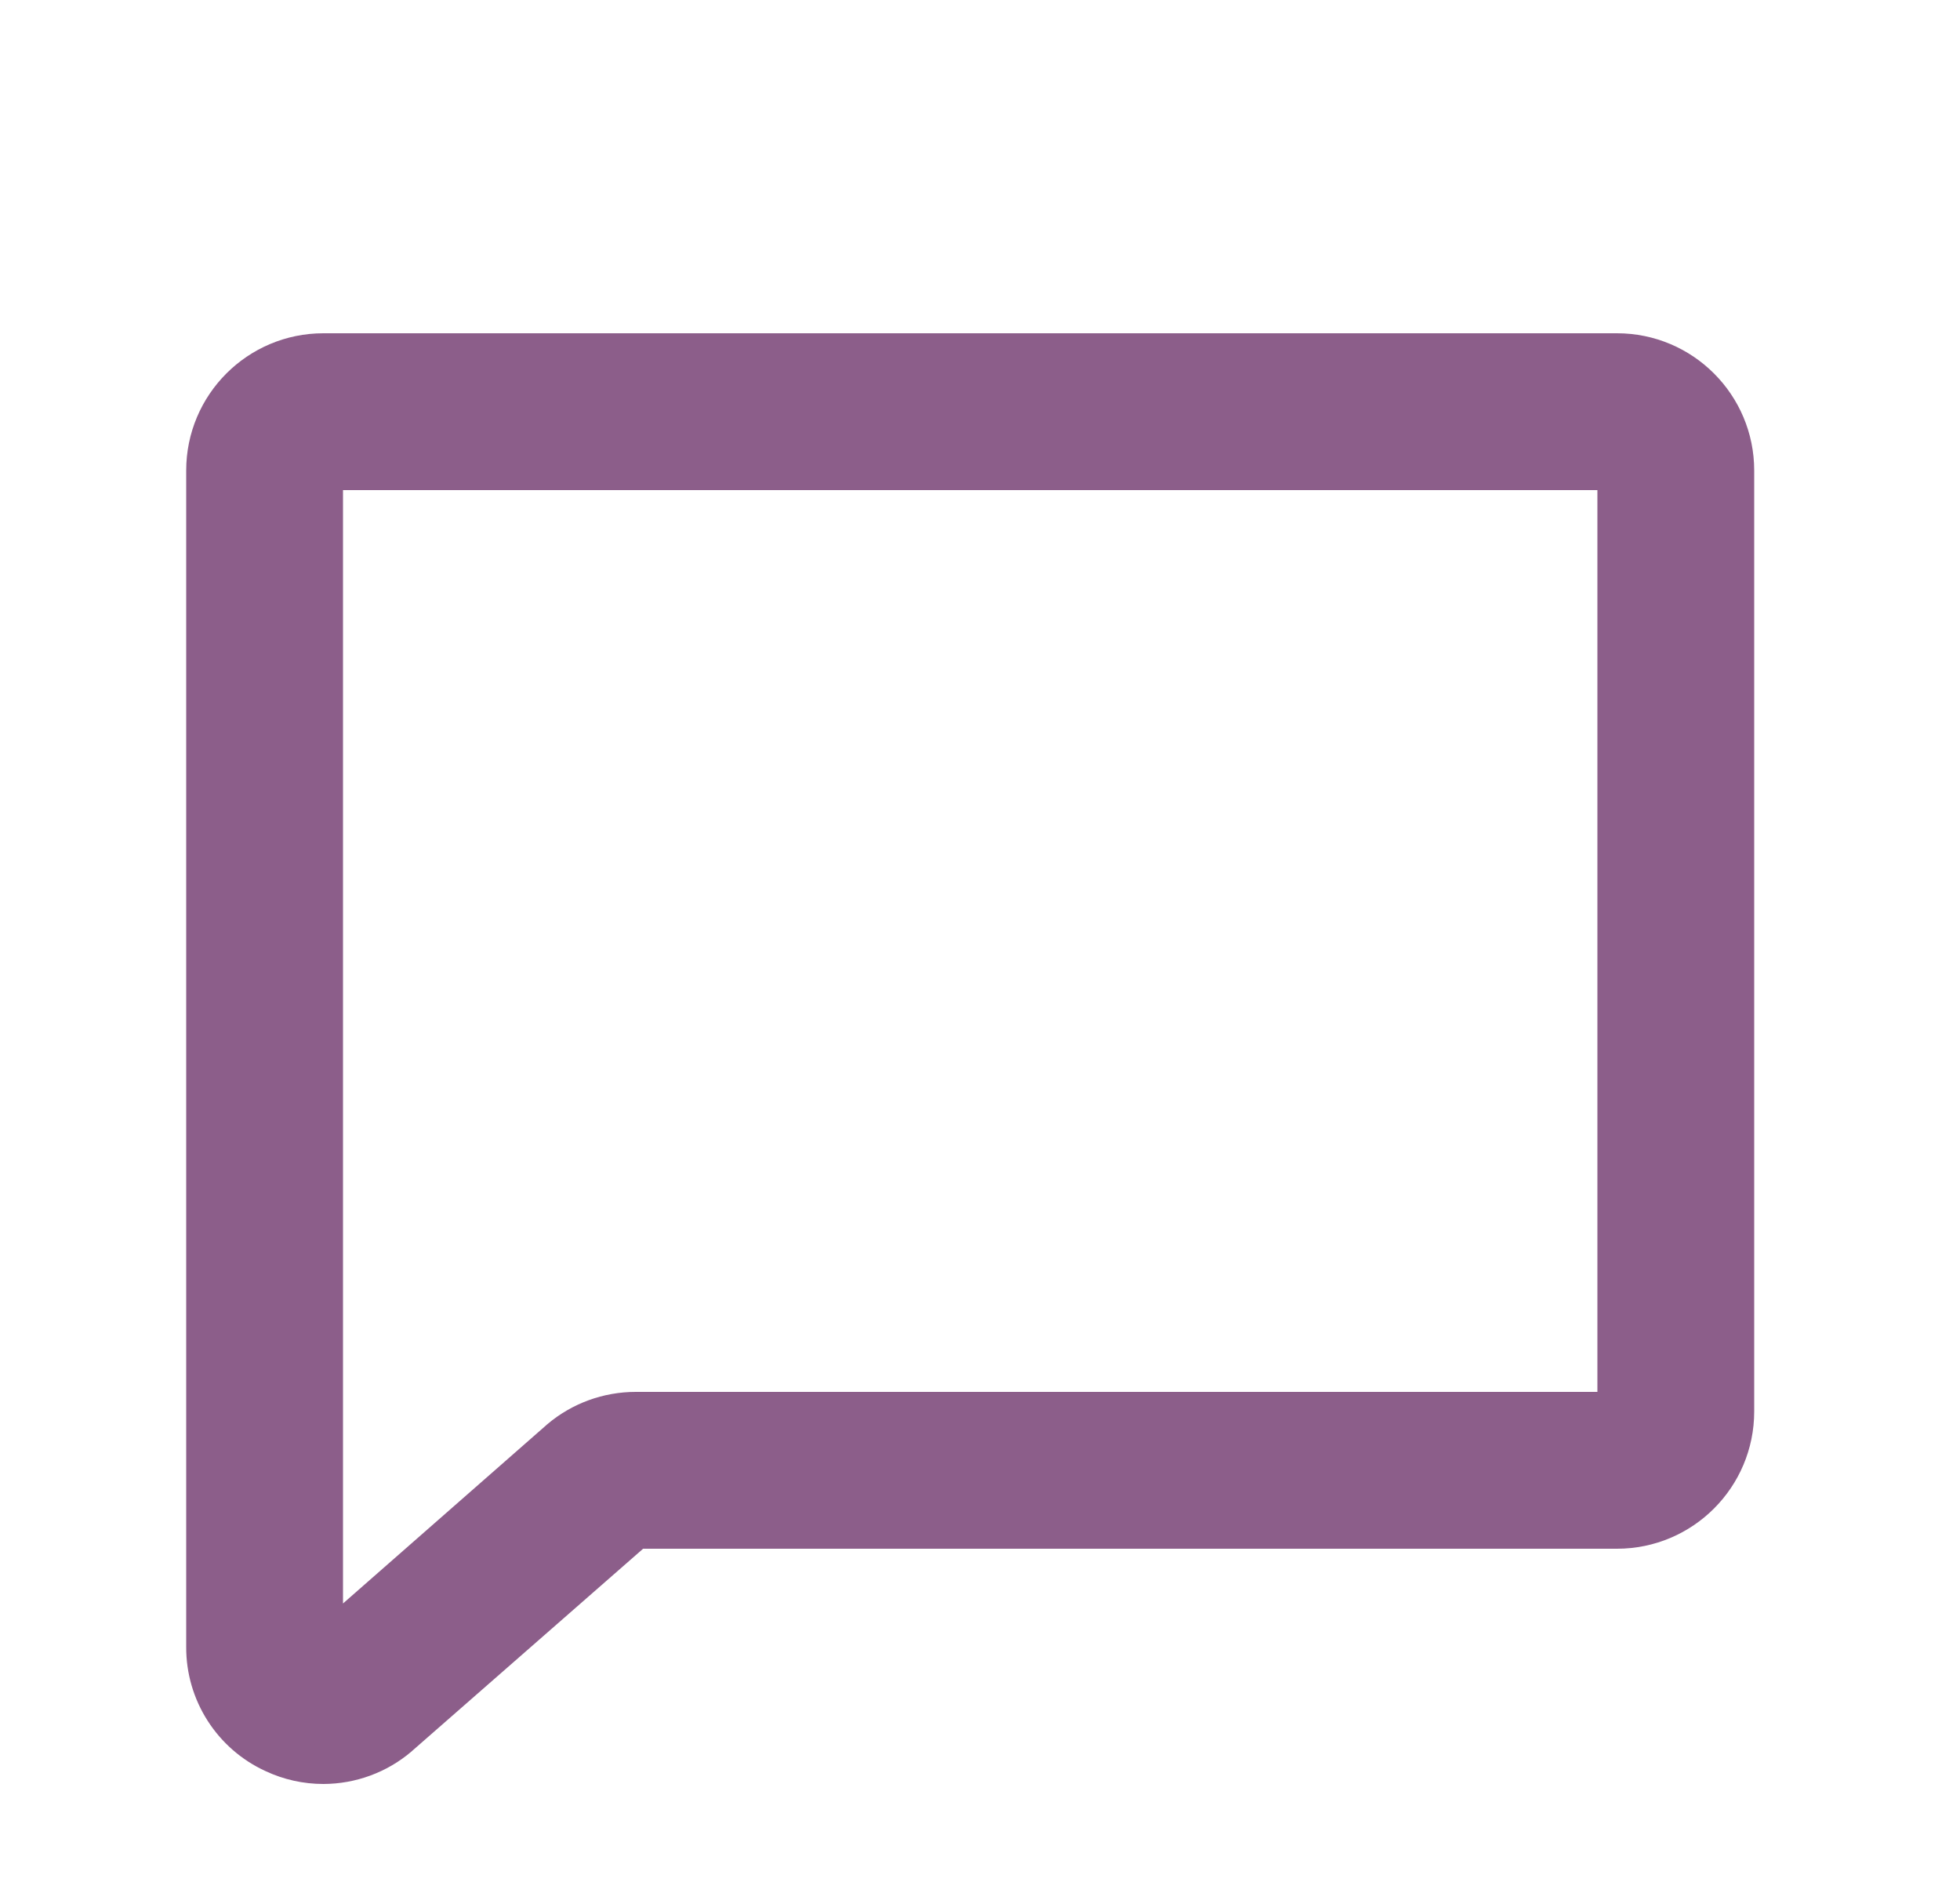<svg width="25" height="24" viewBox="0 0 25 24" fill="none" xmlns="http://www.w3.org/2000/svg">
<path fill-rule="evenodd" clip-rule="evenodd" d="M20.625 4.5H4.125C3.297 4.5 2.625 5.172 2.625 6V21C2.621 21.584 2.961 22.116 3.492 22.359C3.69 22.452 3.906 22.5 4.125 22.5C4.477 22.499 4.818 22.374 5.086 22.146C5.09 22.143 5.095 22.139 5.098 22.135L8.109 19.5H20.625C21.453 19.5 22.125 18.828 22.125 18V6C22.125 5.172 21.453 4.5 20.625 4.5ZM20.625 18H8.109C7.756 18 7.414 18.124 7.144 18.352L7.133 18.362L4.125 21V6H20.625V18Z" fill="#8C5E8A" stroke="#8C5E8A" stroke-width="0.5"/>
</svg>
